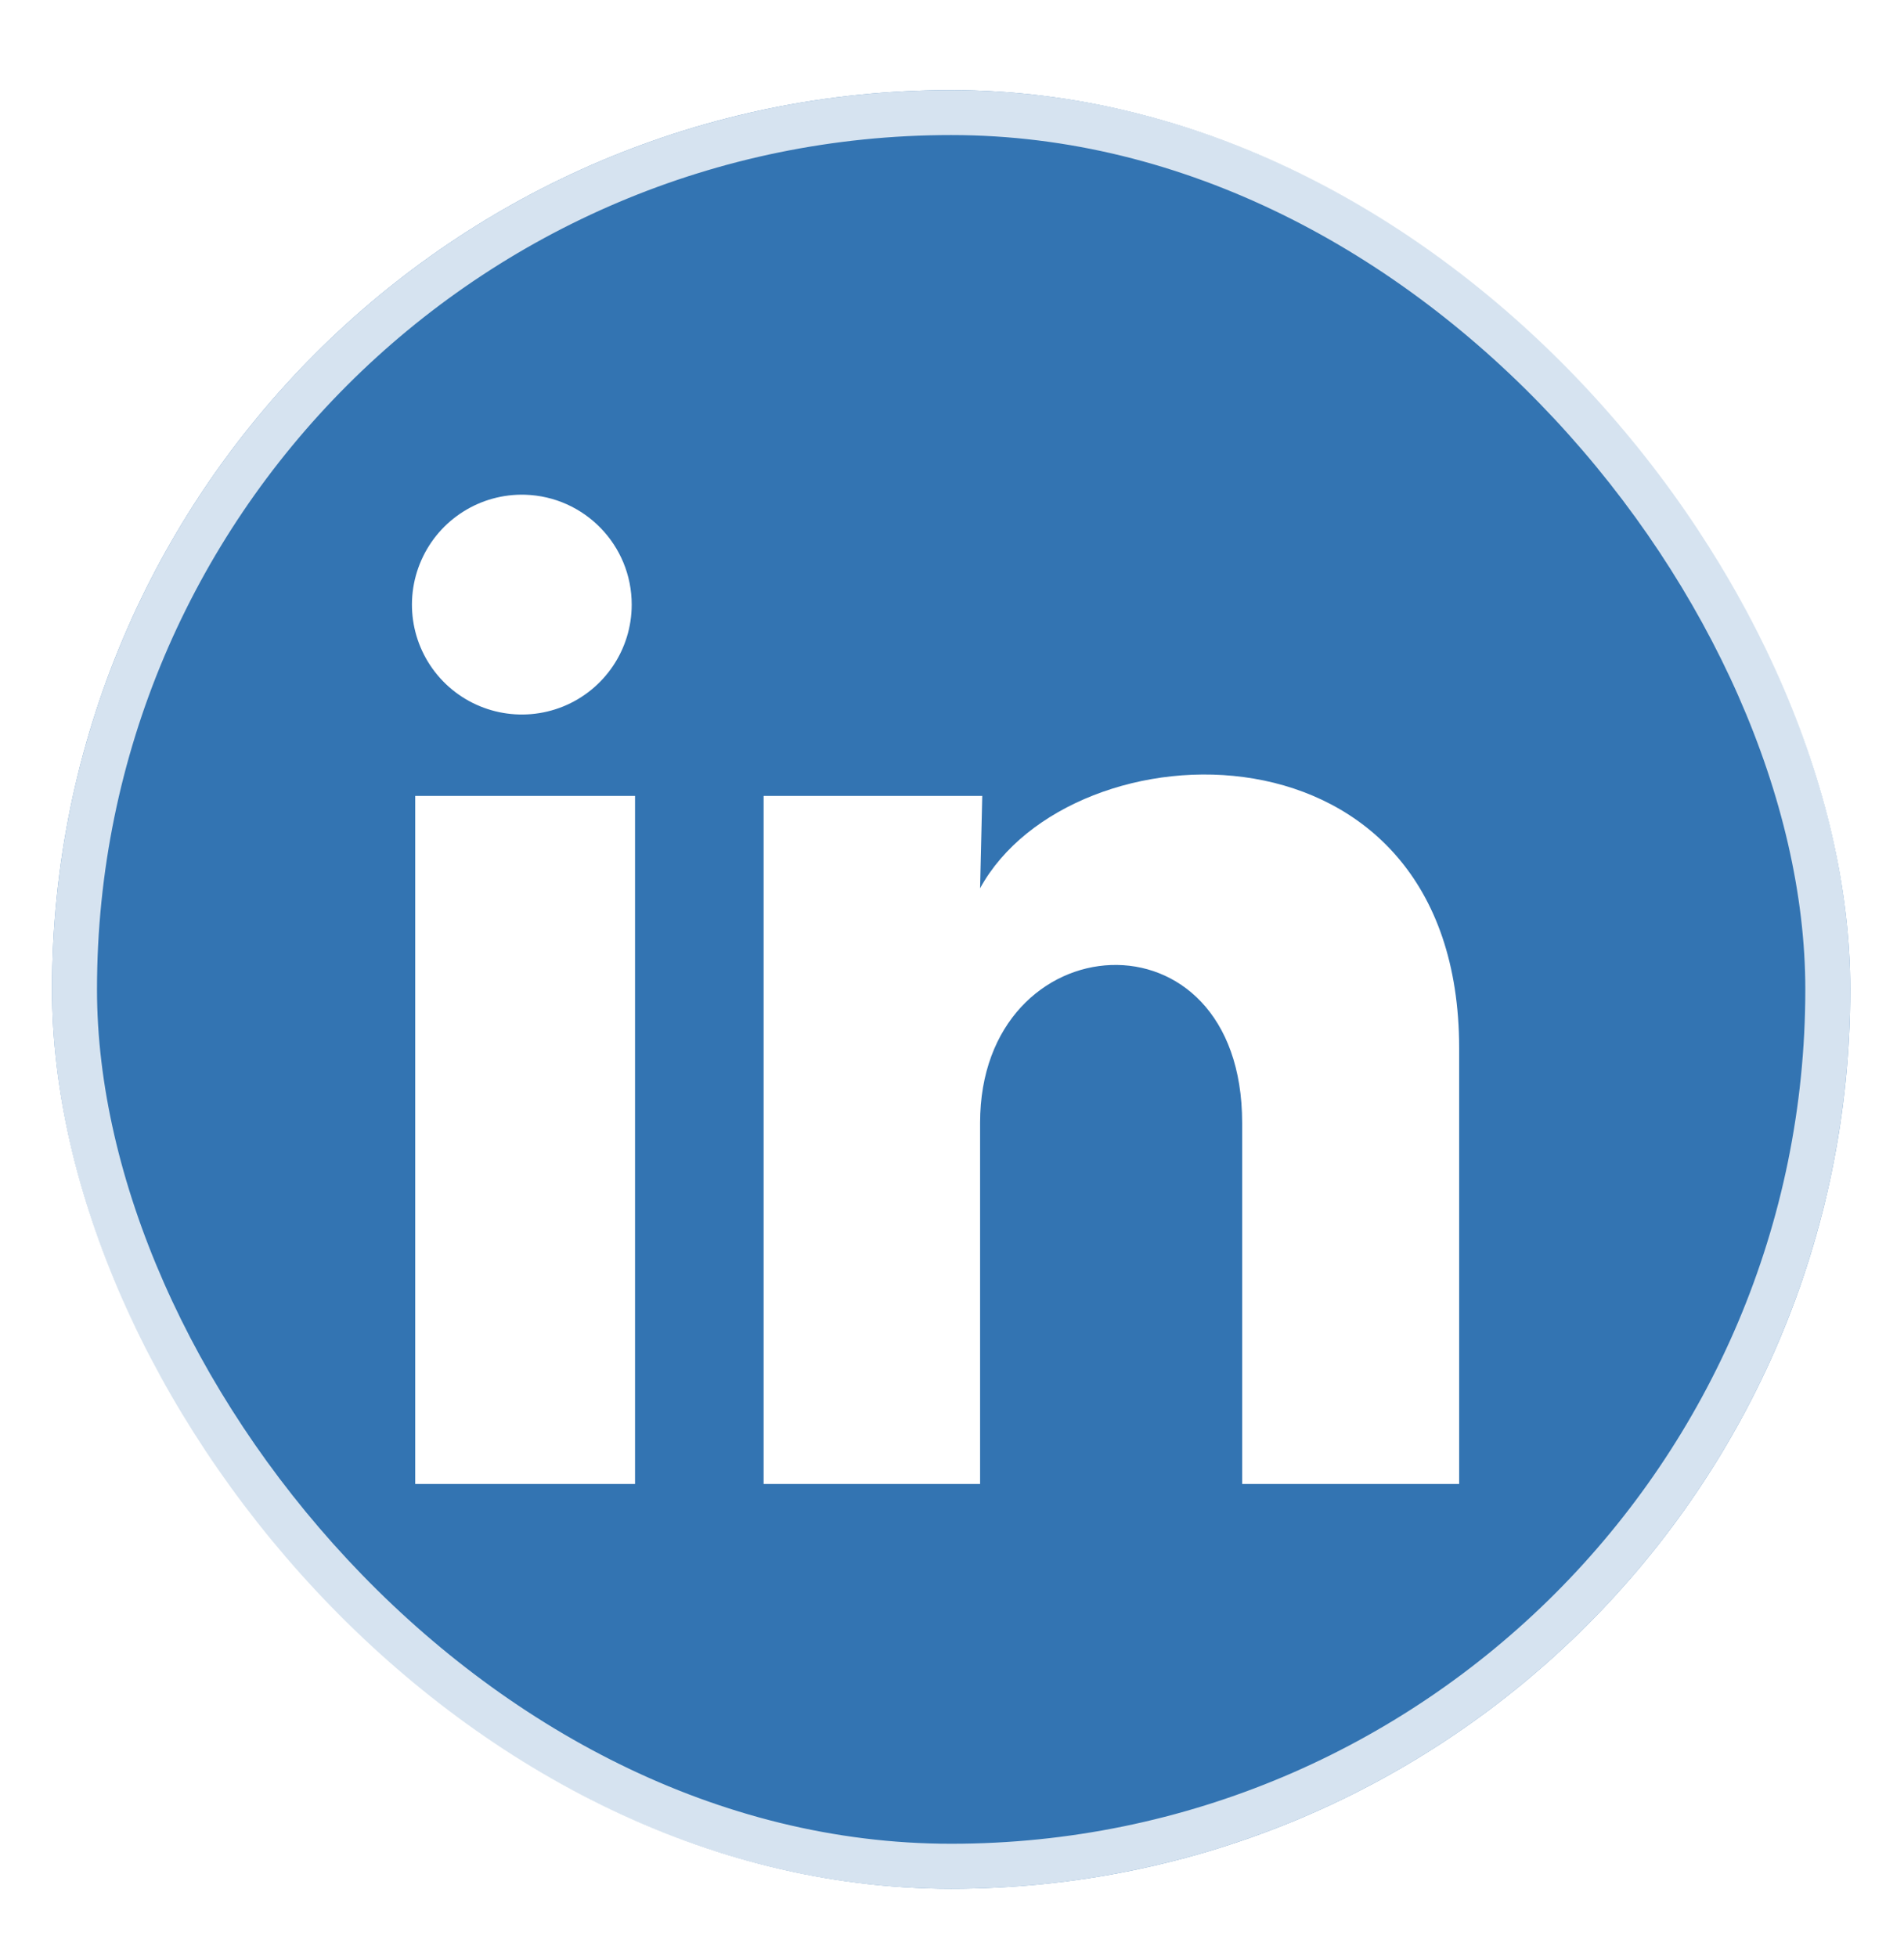 <svg width="36" height="37" viewBox="0 0 36 37" fill="none" xmlns="http://www.w3.org/2000/svg">
<g filter="url(#filter0_d_4079_28906)">
<rect x="0.984" y="1.703" width="34" height="34" rx="17" fill="#3374B2"/>
<rect x="1.409" y="2.128" width="33.15" height="33.15" rx="16.575" stroke="white" stroke-opacity="0.8" stroke-width="0.85"/>
<path d="M11.944 11.43C11.944 12.276 11.431 13.037 10.647 13.355C9.863 13.672 8.964 13.483 8.375 12.876C7.786 12.269 7.624 11.365 7.966 10.591C8.307 9.817 9.084 9.327 9.929 9.352C11.052 9.386 11.945 10.307 11.944 11.43ZM12.007 15.045H7.851V28.052H12.007V15.045ZM18.572 15.045H14.438V28.052H18.531V21.226C18.531 17.424 23.486 17.071 23.486 21.226V28.052H27.589V19.814C27.589 13.404 20.255 13.643 18.531 16.791L18.572 15.045Z" fill="white"/>
</g>
<defs>
<filter id="filter0_d_4079_28906" x="0.134" y="0.853" width="35.7" height="35.7" filterUnits="userSpaceOnUse" color-interpolation-filters="sRGB">
<feFlood flood-opacity="0" result="BackgroundImageFix"/>
<feColorMatrix in="SourceAlpha" type="matrix" values="0 0 0 0 0 0 0 0 0 0 0 0 0 0 0 0 0 0 127 0" result="hardAlpha"/>
<feOffset/>
<feGaussianBlur stdDeviation="0.425"/>
<feComposite in2="hardAlpha" operator="out"/>
<feColorMatrix type="matrix" values="0 0 0 0 0 0 0 0 0 0 0 0 0 0 0 0 0 0 0.25 0"/>
<feBlend mode="normal" in2="BackgroundImageFix" result="effect1_dropShadow_4079_28906"/>
<feBlend mode="normal" in="SourceGraphic" in2="effect1_dropShadow_4079_28906" result="shape"/>
</filter>
</defs>
</svg>
